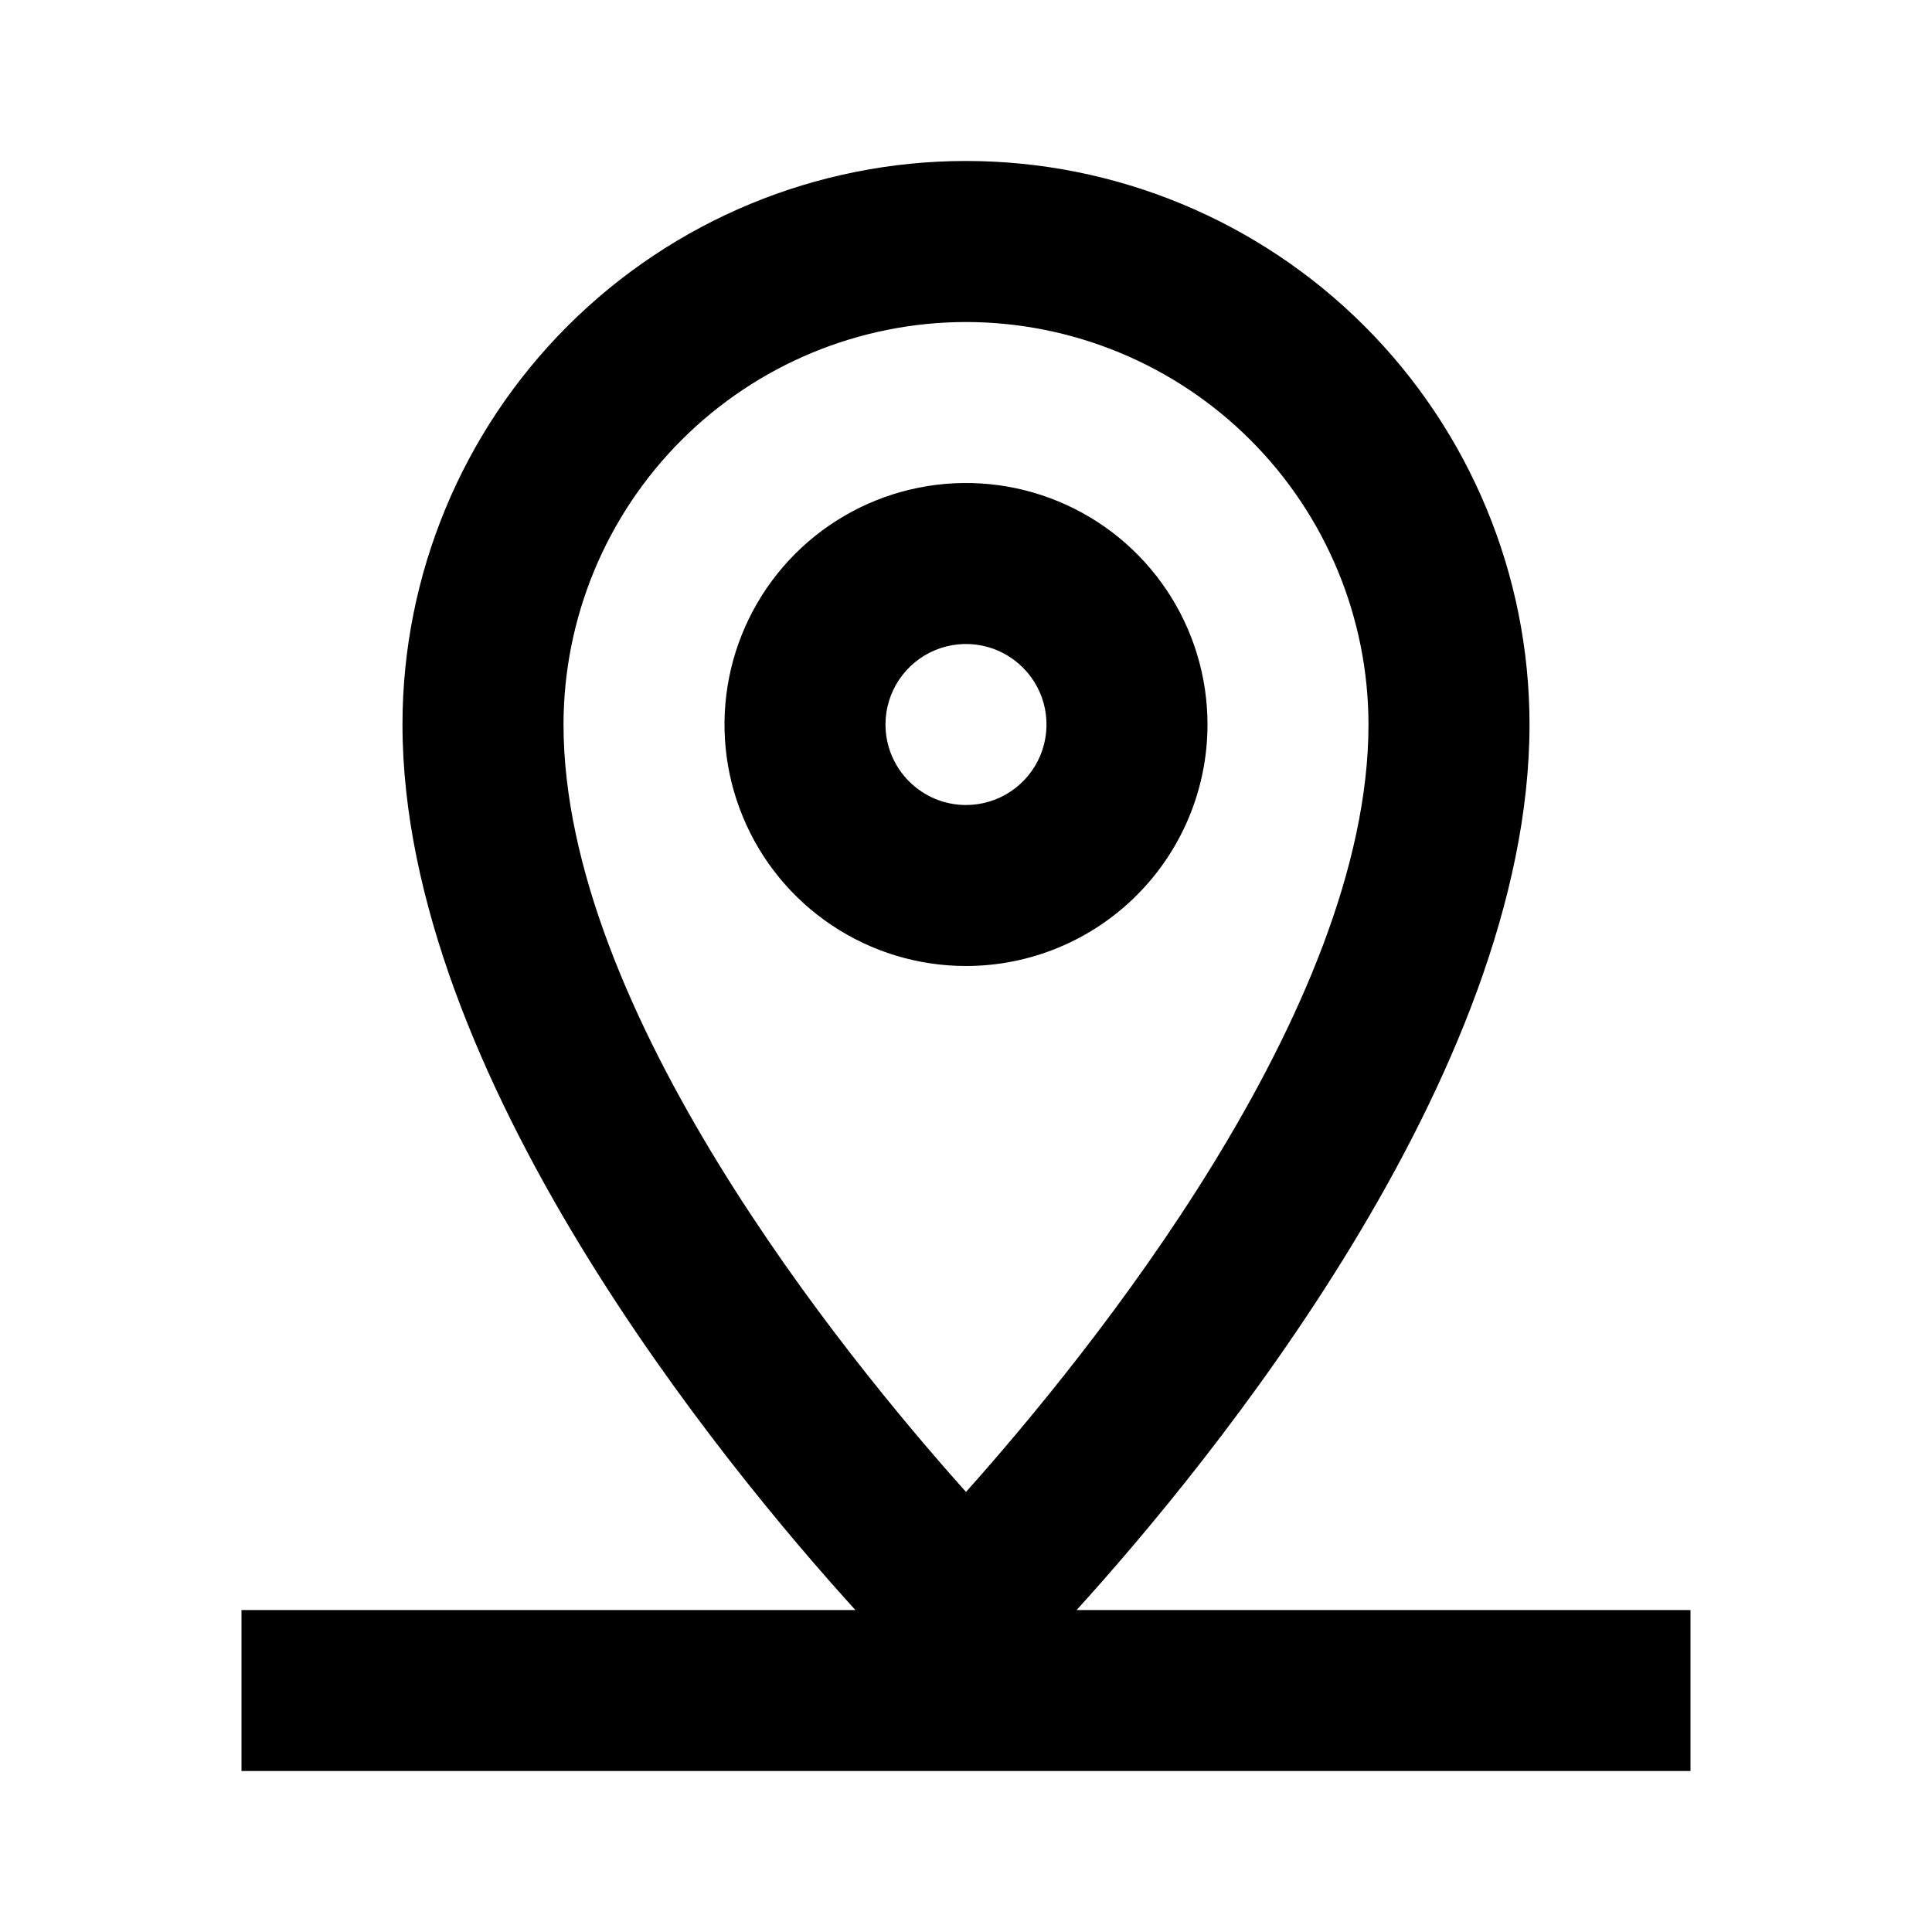 <svg width="40" height="40" viewBox="0 0 40 40" fill="none" xmlns="http://www.w3.org/2000/svg">
<path d="M25 15C25 14.011 24.707 13.044 24.157 12.222C23.608 11.4 22.827 10.759 21.913 10.381C21 10.002 19.994 9.903 19.025 10.096C18.055 10.289 17.164 10.765 16.465 11.464C15.765 12.164 15.289 13.055 15.096 14.024C14.903 14.995 15.002 16 15.381 16.913C15.759 17.827 16.4 18.608 17.222 19.157C18.044 19.707 19.011 20 20 20C21.326 20 22.598 19.473 23.535 18.535C24.473 17.598 25 16.326 25 15ZM18.333 15C18.333 14.67 18.431 14.348 18.614 14.074C18.797 13.8 19.058 13.586 19.362 13.46C19.667 13.334 20.002 13.301 20.325 13.365C20.648 13.43 20.945 13.588 21.178 13.822C21.412 14.055 21.57 14.351 21.635 14.675C21.699 14.998 21.666 15.333 21.54 15.638C21.414 15.942 21.2 16.203 20.926 16.386C20.652 16.569 20.33 16.667 20 16.667C19.558 16.667 19.134 16.491 18.822 16.178C18.509 15.866 18.333 15.442 18.333 15Z" fill="black"/>
<path d="M22.29 33.334C25 30.349 31.667 22.264 31.667 15C31.667 11.906 30.438 8.939 28.25 6.751C26.062 4.563 23.094 3.333 20 3.333C16.906 3.333 13.938 4.563 11.75 6.751C9.562 8.939 8.333 11.906 8.333 15C8.333 22.264 15 30.349 17.71 33.334H5V36.667H35V33.334H22.29ZM20 6.667C22.209 6.669 24.327 7.548 25.89 9.111C27.452 10.673 28.331 12.791 28.333 15C28.333 20.91 22.545 28.038 20 30.889C17.452 28.042 11.667 20.922 11.667 15C11.669 12.791 12.548 10.673 14.11 9.111C15.673 7.548 17.791 6.669 20 6.667Z" fill="black"/>
</svg>


